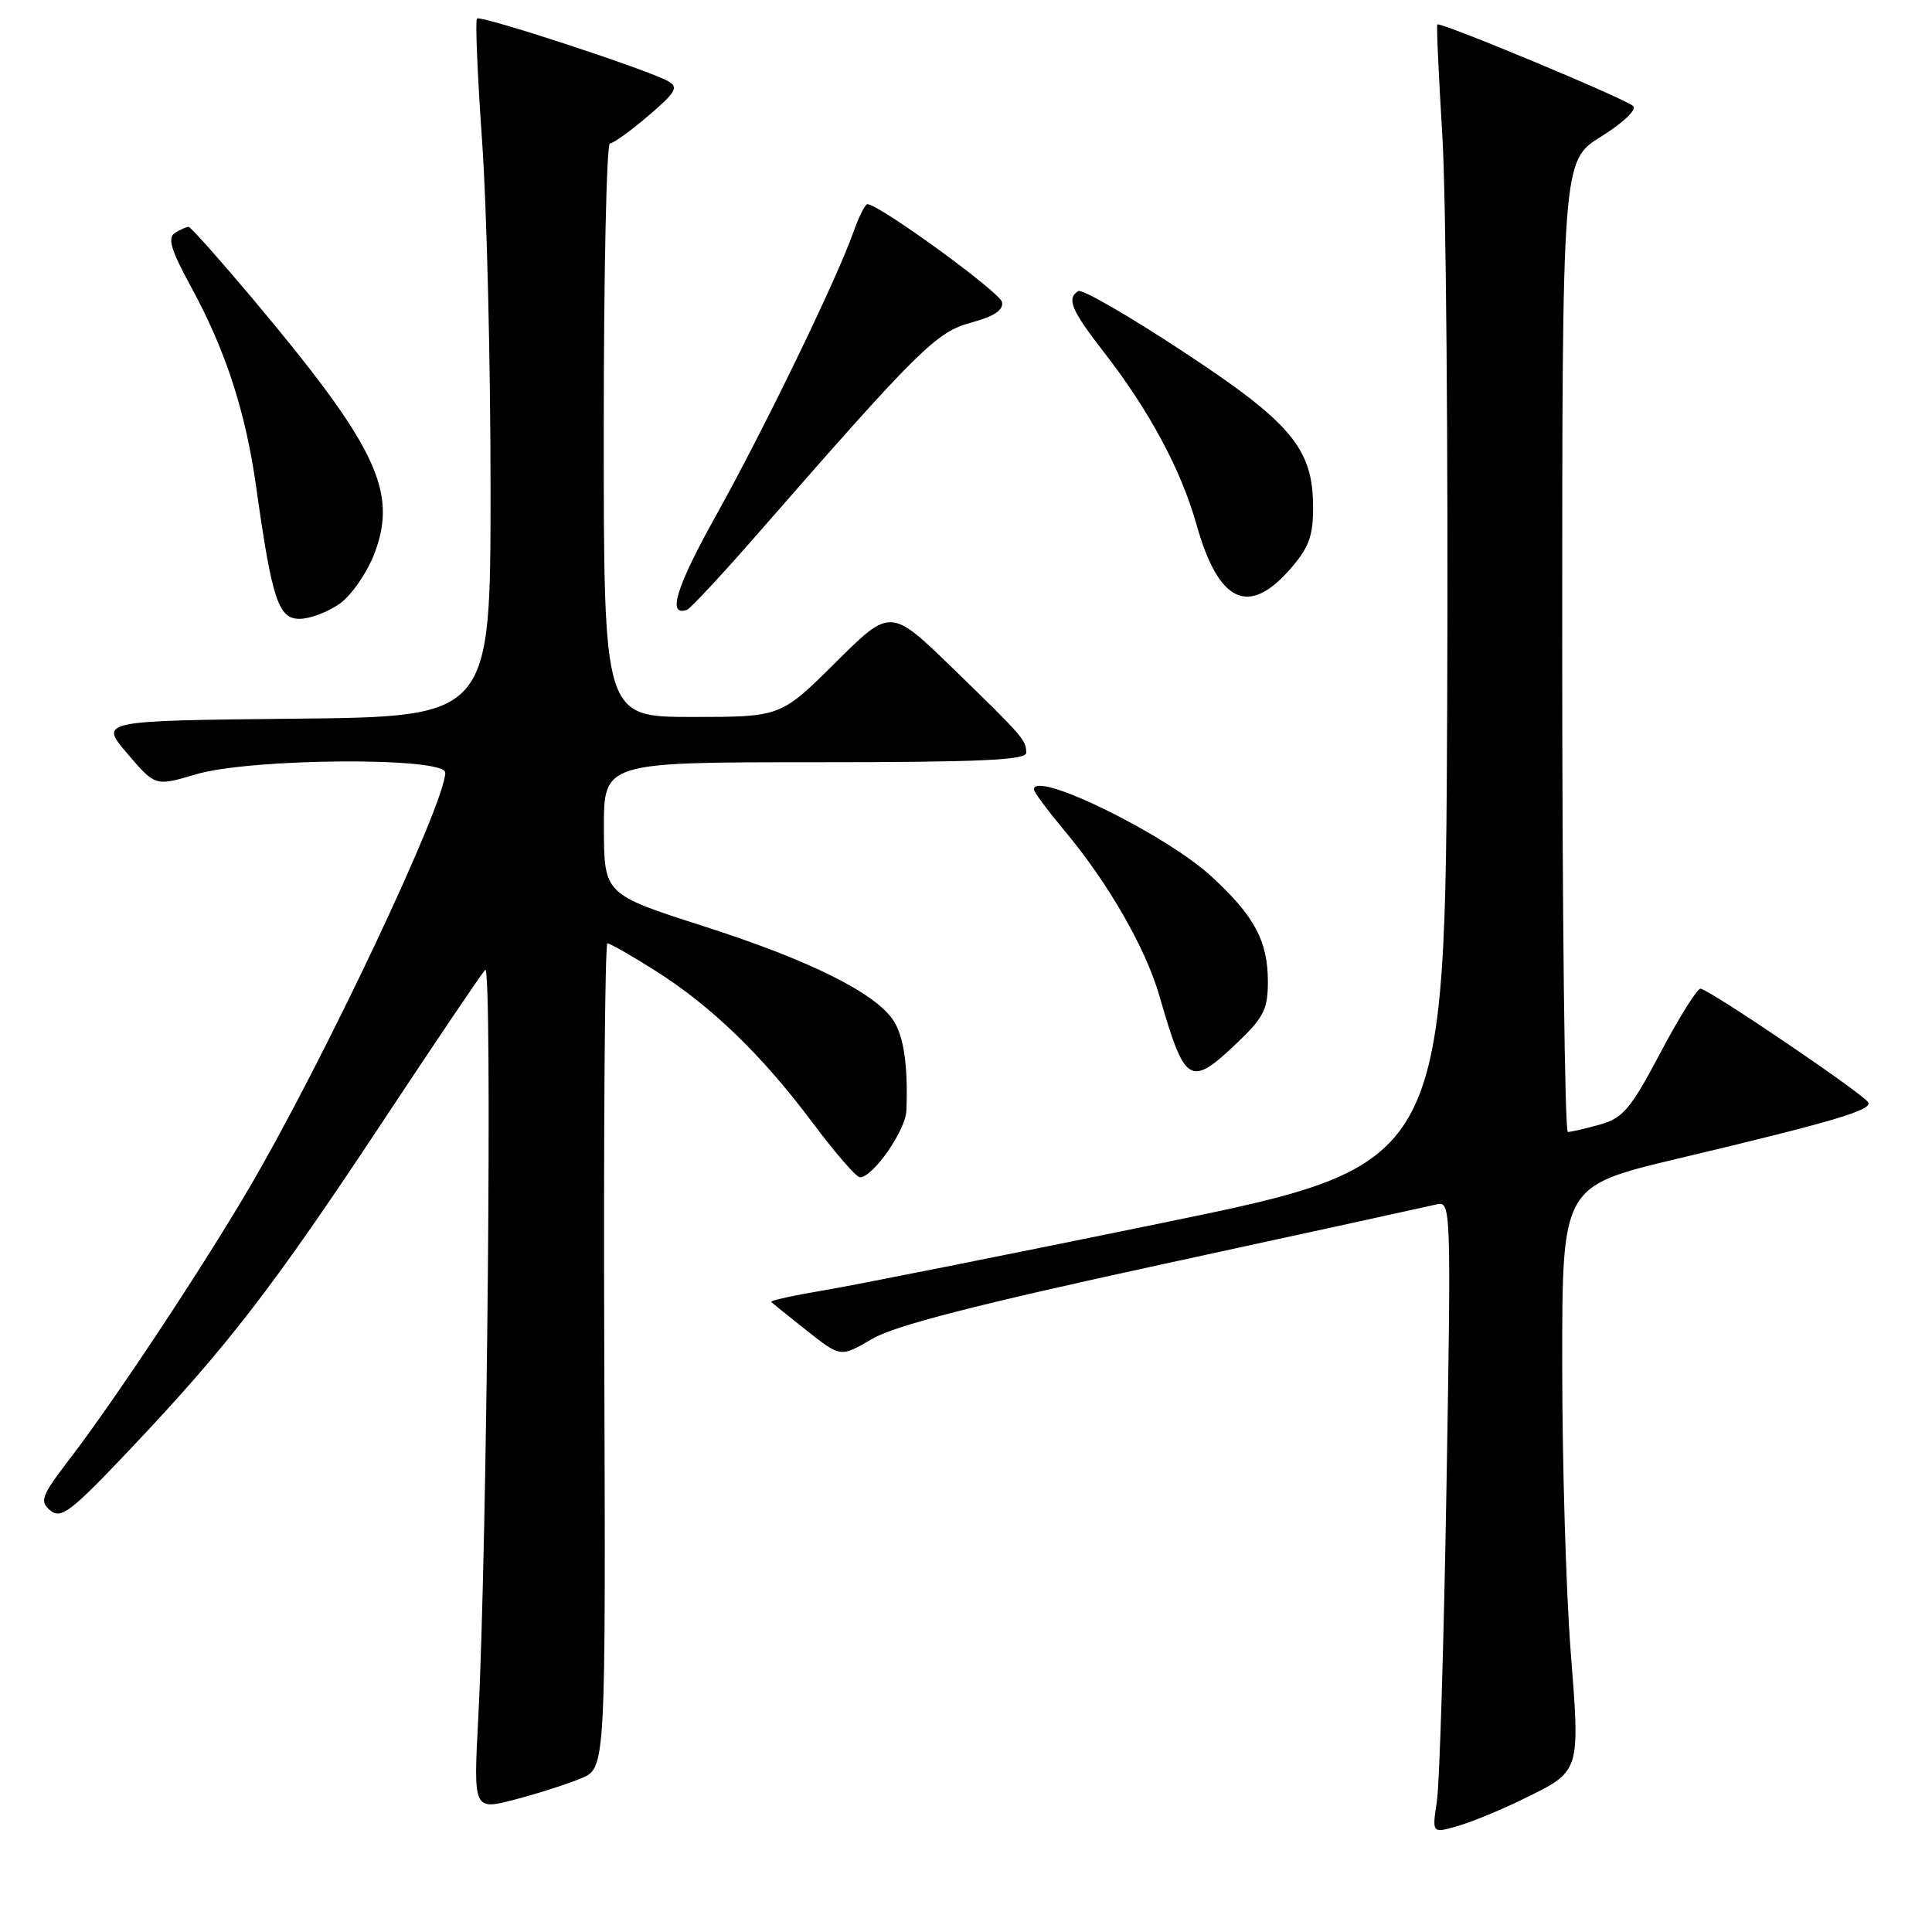 <?xml version="1.0" encoding="UTF-8" standalone="no"?>
<!DOCTYPE svg PUBLIC "-//W3C//DTD SVG 1.1//EN" "http://www.w3.org/Graphics/SVG/1.1/DTD/svg11.dtd" >
<svg xmlns="http://www.w3.org/2000/svg" xmlns:xlink="http://www.w3.org/1999/xlink" version="1.1" viewBox="0 0 256 256">
 <g >
 <path fill="currentColor"
d=" M 201.63 238.48 C 209.53 234.62 209.38 235.07 208.11 218.62 C 207.50 210.69 207.00 193.62 207.00 180.69 C 207.00 157.17 207.00 157.17 222.25 153.54 C 242.91 148.63 248.17 147.08 247.54 146.06 C 246.80 144.86 226.34 131.00 225.32 131.01 C 224.87 131.01 222.47 134.84 220.00 139.52 C 216.07 146.95 215.06 148.15 212.00 149.01 C 210.07 149.55 208.16 149.99 207.75 149.99 C 207.34 150.00 207.00 121.04 207.00 85.65 C 207.00 21.30 207.00 21.30 212.15 18.10 C 215.09 16.27 216.91 14.53 216.40 14.05 C 215.38 13.08 190.81 2.85 190.45 3.24 C 190.33 3.38 190.63 10.02 191.12 18.00 C 191.61 25.98 191.90 59.92 191.76 93.43 C 191.50 154.35 191.50 154.35 154.00 162.05 C 133.38 166.28 113.21 170.30 109.18 170.97 C 105.16 171.65 102.01 172.34 102.18 172.52 C 102.36 172.69 104.50 174.41 106.94 176.34 C 111.39 179.86 111.39 179.86 115.56 177.41 C 118.59 175.64 129.24 172.90 154.12 167.50 C 173.03 163.40 189.36 159.83 190.40 159.58 C 192.26 159.12 192.29 160.09 191.67 196.80 C 191.32 217.54 190.75 236.40 190.39 238.72 C 189.75 242.93 189.75 242.93 193.11 241.97 C 194.96 241.44 198.79 239.87 201.63 238.48 Z  M 77.02 235.63 C 80.26 234.27 80.26 234.27 80.07 179.64 C 79.96 149.59 80.15 125.00 80.49 125.00 C 80.82 125.00 83.66 126.62 86.80 128.60 C 94.24 133.30 100.95 139.78 107.66 148.75 C 110.64 152.74 113.47 156.00 113.95 156.00 C 115.67 156.00 120.00 149.79 120.10 147.17 C 120.33 141.27 119.77 137.39 118.41 135.26 C 116.05 131.60 107.33 127.25 93.27 122.74 C 80.05 118.50 80.05 118.50 80.02 109.75 C 80.00 101.00 80.00 101.00 108.00 101.00 C 129.74 101.00 136.00 100.72 135.98 99.75 C 135.96 98.05 135.61 97.64 126.22 88.52 C 118.00 80.55 118.00 80.55 110.73 87.77 C 103.45 95.00 103.45 95.00 91.73 95.00 C 80.00 95.00 80.00 95.00 80.00 57.00 C 80.00 36.10 80.37 19.00 80.82 19.00 C 81.27 19.00 83.56 17.35 85.91 15.34 C 89.59 12.19 89.95 11.55 88.51 10.75 C 85.76 9.21 63.69 1.98 63.20 2.46 C 62.96 2.71 63.27 10.01 63.88 18.70 C 64.50 27.39 65.00 48.11 65.00 64.73 C 65.00 94.97 65.00 94.97 39.08 95.23 C 13.16 95.50 13.16 95.50 16.87 99.85 C 20.58 104.20 20.58 104.20 25.97 102.60 C 33.22 100.45 59.00 100.28 59.00 102.38 C 59.00 106.49 42.76 140.85 32.89 157.63 C 26.61 168.30 15.29 185.39 9.36 193.15 C 5.46 198.24 5.20 198.92 6.67 200.14 C 8.10 201.32 9.38 200.34 17.28 191.99 C 30.16 178.39 36.21 170.53 50.61 148.77 C 57.62 138.17 63.78 129.05 64.29 128.50 C 65.27 127.45 64.55 205.16 63.37 227.69 C 62.73 239.88 62.73 239.88 68.26 238.44 C 71.30 237.64 75.24 236.38 77.02 235.63 Z  M 163.96 138.15 C 167.43 134.85 168.00 133.72 168.00 130.11 C 168.00 124.69 166.24 121.40 160.54 116.15 C 154.46 110.54 137.00 101.99 137.00 104.61 C 137.00 104.95 138.81 107.38 141.02 110.03 C 146.82 116.95 151.80 125.61 153.63 131.97 C 157.03 143.74 157.68 144.13 163.96 138.15 Z  M 45.02 79.99 C 46.57 78.88 48.63 75.91 49.60 73.38 C 52.76 65.11 49.90 59.14 33.36 39.44 C 29.03 34.30 25.27 30.08 25.00 30.06 C 24.73 30.04 23.91 30.41 23.19 30.86 C 22.16 31.51 22.64 33.11 25.36 38.10 C 29.89 46.40 32.55 54.57 33.94 64.50 C 36.05 79.47 36.88 82.00 39.70 82.00 C 41.07 82.00 43.46 81.09 45.02 79.99 Z  M 100.60 70.50 C 121.75 46.28 124.09 43.97 128.70 42.74 C 131.71 41.93 132.98 41.09 132.78 40.03 C 132.55 38.76 116.69 27.21 114.95 27.05 C 114.65 27.02 113.81 28.69 113.08 30.75 C 110.87 37.03 101.28 56.80 94.92 68.23 C 89.58 77.80 88.36 81.76 91.03 80.80 C 91.49 80.64 95.80 76.00 100.60 70.50 Z  M 170.90 75.47 C 173.43 72.58 174.00 71.07 173.99 67.22 C 173.99 59.43 171.12 56.01 156.56 46.45 C 149.52 41.82 143.37 38.27 142.88 38.57 C 141.29 39.56 141.94 41.10 146.40 46.83 C 152.32 54.48 156.50 62.27 158.54 69.50 C 161.45 79.83 165.40 81.73 170.90 75.47 Z "/>
</g>
</svg>